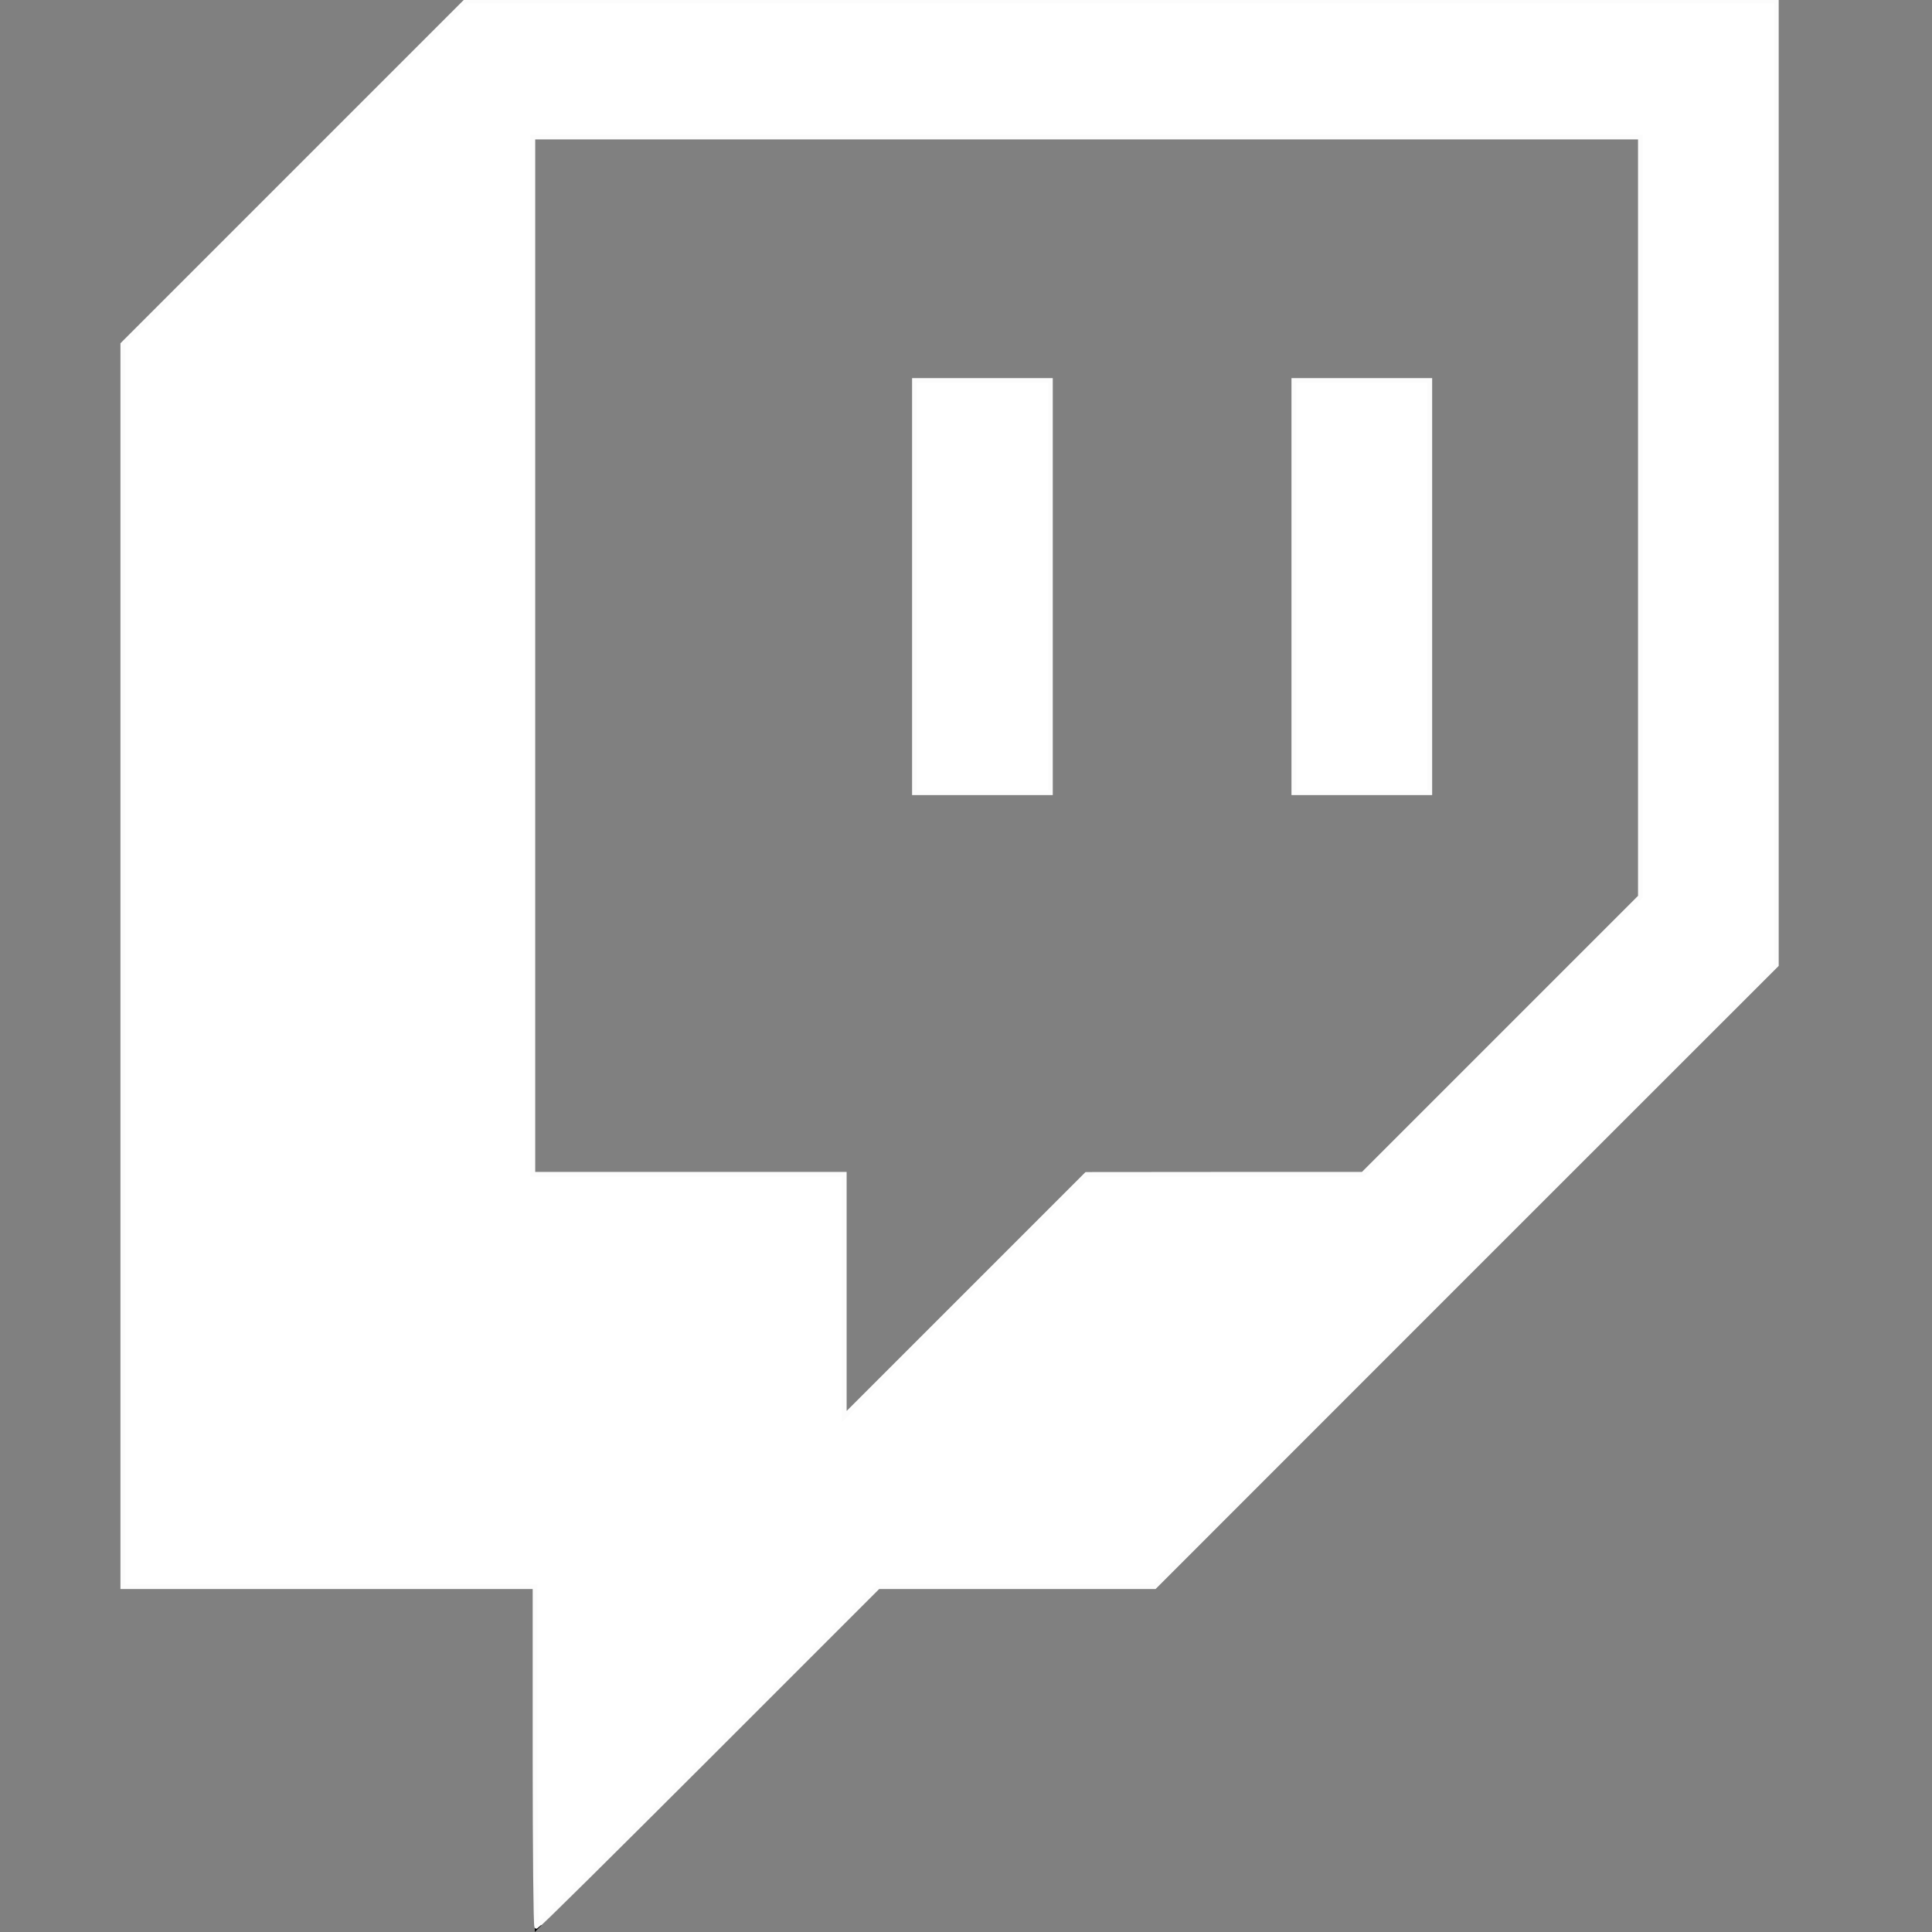 <?xml version="1.0" encoding="UTF-8" standalone="no"?>
<svg
   width="16"
   height="16"
   fill="currentColor"
   class="bi bi-twitch"
   viewBox="0 0 16 16"
   version="1.1"
   id="svg2"
   sodipodi:docname="twitch.svg"
   inkscape:export-filename="twitch.svg"
   inkscape:export-xdpi="96"
   inkscape:export-ydpi="96"
   xmlns:inkscape="http://www.inkscape.org/namespaces/inkscape"
   xmlns:sodipodi="http://sodipodi.sourceforge.net/DTD/sodipodi-0.dtd"
   xmlns="http://www.w3.org/2000/svg"
   xmlns:svg="http://www.w3.org/2000/svg">
  <rect x="0" y="0" width="16" height="16" fill="#808080" stroke="none"/>
  <defs
     id="defs2" />
  <sodipodi:namedview
     id="namedview2"
     pagecolor="#505050"
     bordercolor="#eeeeee"
     borderopacity="1"
     inkscape:showpageshadow="0"
     inkscape:pageopacity="0"
     inkscape:pagecheckerboard="0"
     inkscape:deskcolor="#d1d1d1" />
  <path
     d="M 3.857,0 1,2.857 V 13.143 H 4.429 V 16 L 7.286,13.143 H 9.57 L 14.714,8 V 0 Z m 9.714,7.429 -2.285,2.285 H 9 l -2,2 v -2 H 4.429 V 1.143 h 9.142 z"
     id="path1" />
  <path
     d="M 11.857,3.143 H 10.714 V 6.57 h 1.143 z m -3.143,0 H 7.571 V 6.57 h 1.143 z"
     id="path2" />
  <path
     style="fill:#ffffff;stroke:#fcfcfc;stroke-width:0.039;stroke-opacity:1"
     d="M 4.431,14.547 V 13.14 H 2.724 1.017 V 7.995 2.851 L 2.438,1.43 3.859,0.009 H 9.285 14.711 V 4 7.991 L 12.136,10.565 9.562,13.14 H 8.418 7.273 l -1.407,1.407 c -0.774,0.774 -1.414,1.407 -1.421,1.407 -0.008,0 -0.014,-0.633 -0.014,-1.407 z m 5.712,-4.822 h 1.144 l 1.149,-1.149 1.149,-1.149 V 4.282 1.135 H 8.999 4.413 V 5.43 9.725 H 5.703 6.992 V 10.729 11.732 l 1.003,-1.003 1.003,-1.003 z"
     id="path7" />
  <path
     style="fill:#ffffff;stroke:#fcfcfc;stroke-width:0.039;stroke-opacity:1"
     d="m 7.573,4.858 v -1.707 h 0.563 0.563 v 1.707 1.707 H 8.136 7.573 Z"
     id="path8" />
  <path
     style="fill:#ffffff;stroke:#fcfcfc;stroke-width:0.039;stroke-opacity:1"
     d="m 10.715,4.858 v -1.707 h 0.563 0.563 v 1.707 1.707 h -0.563 -0.563 z"
     id="path9" />
</svg>
